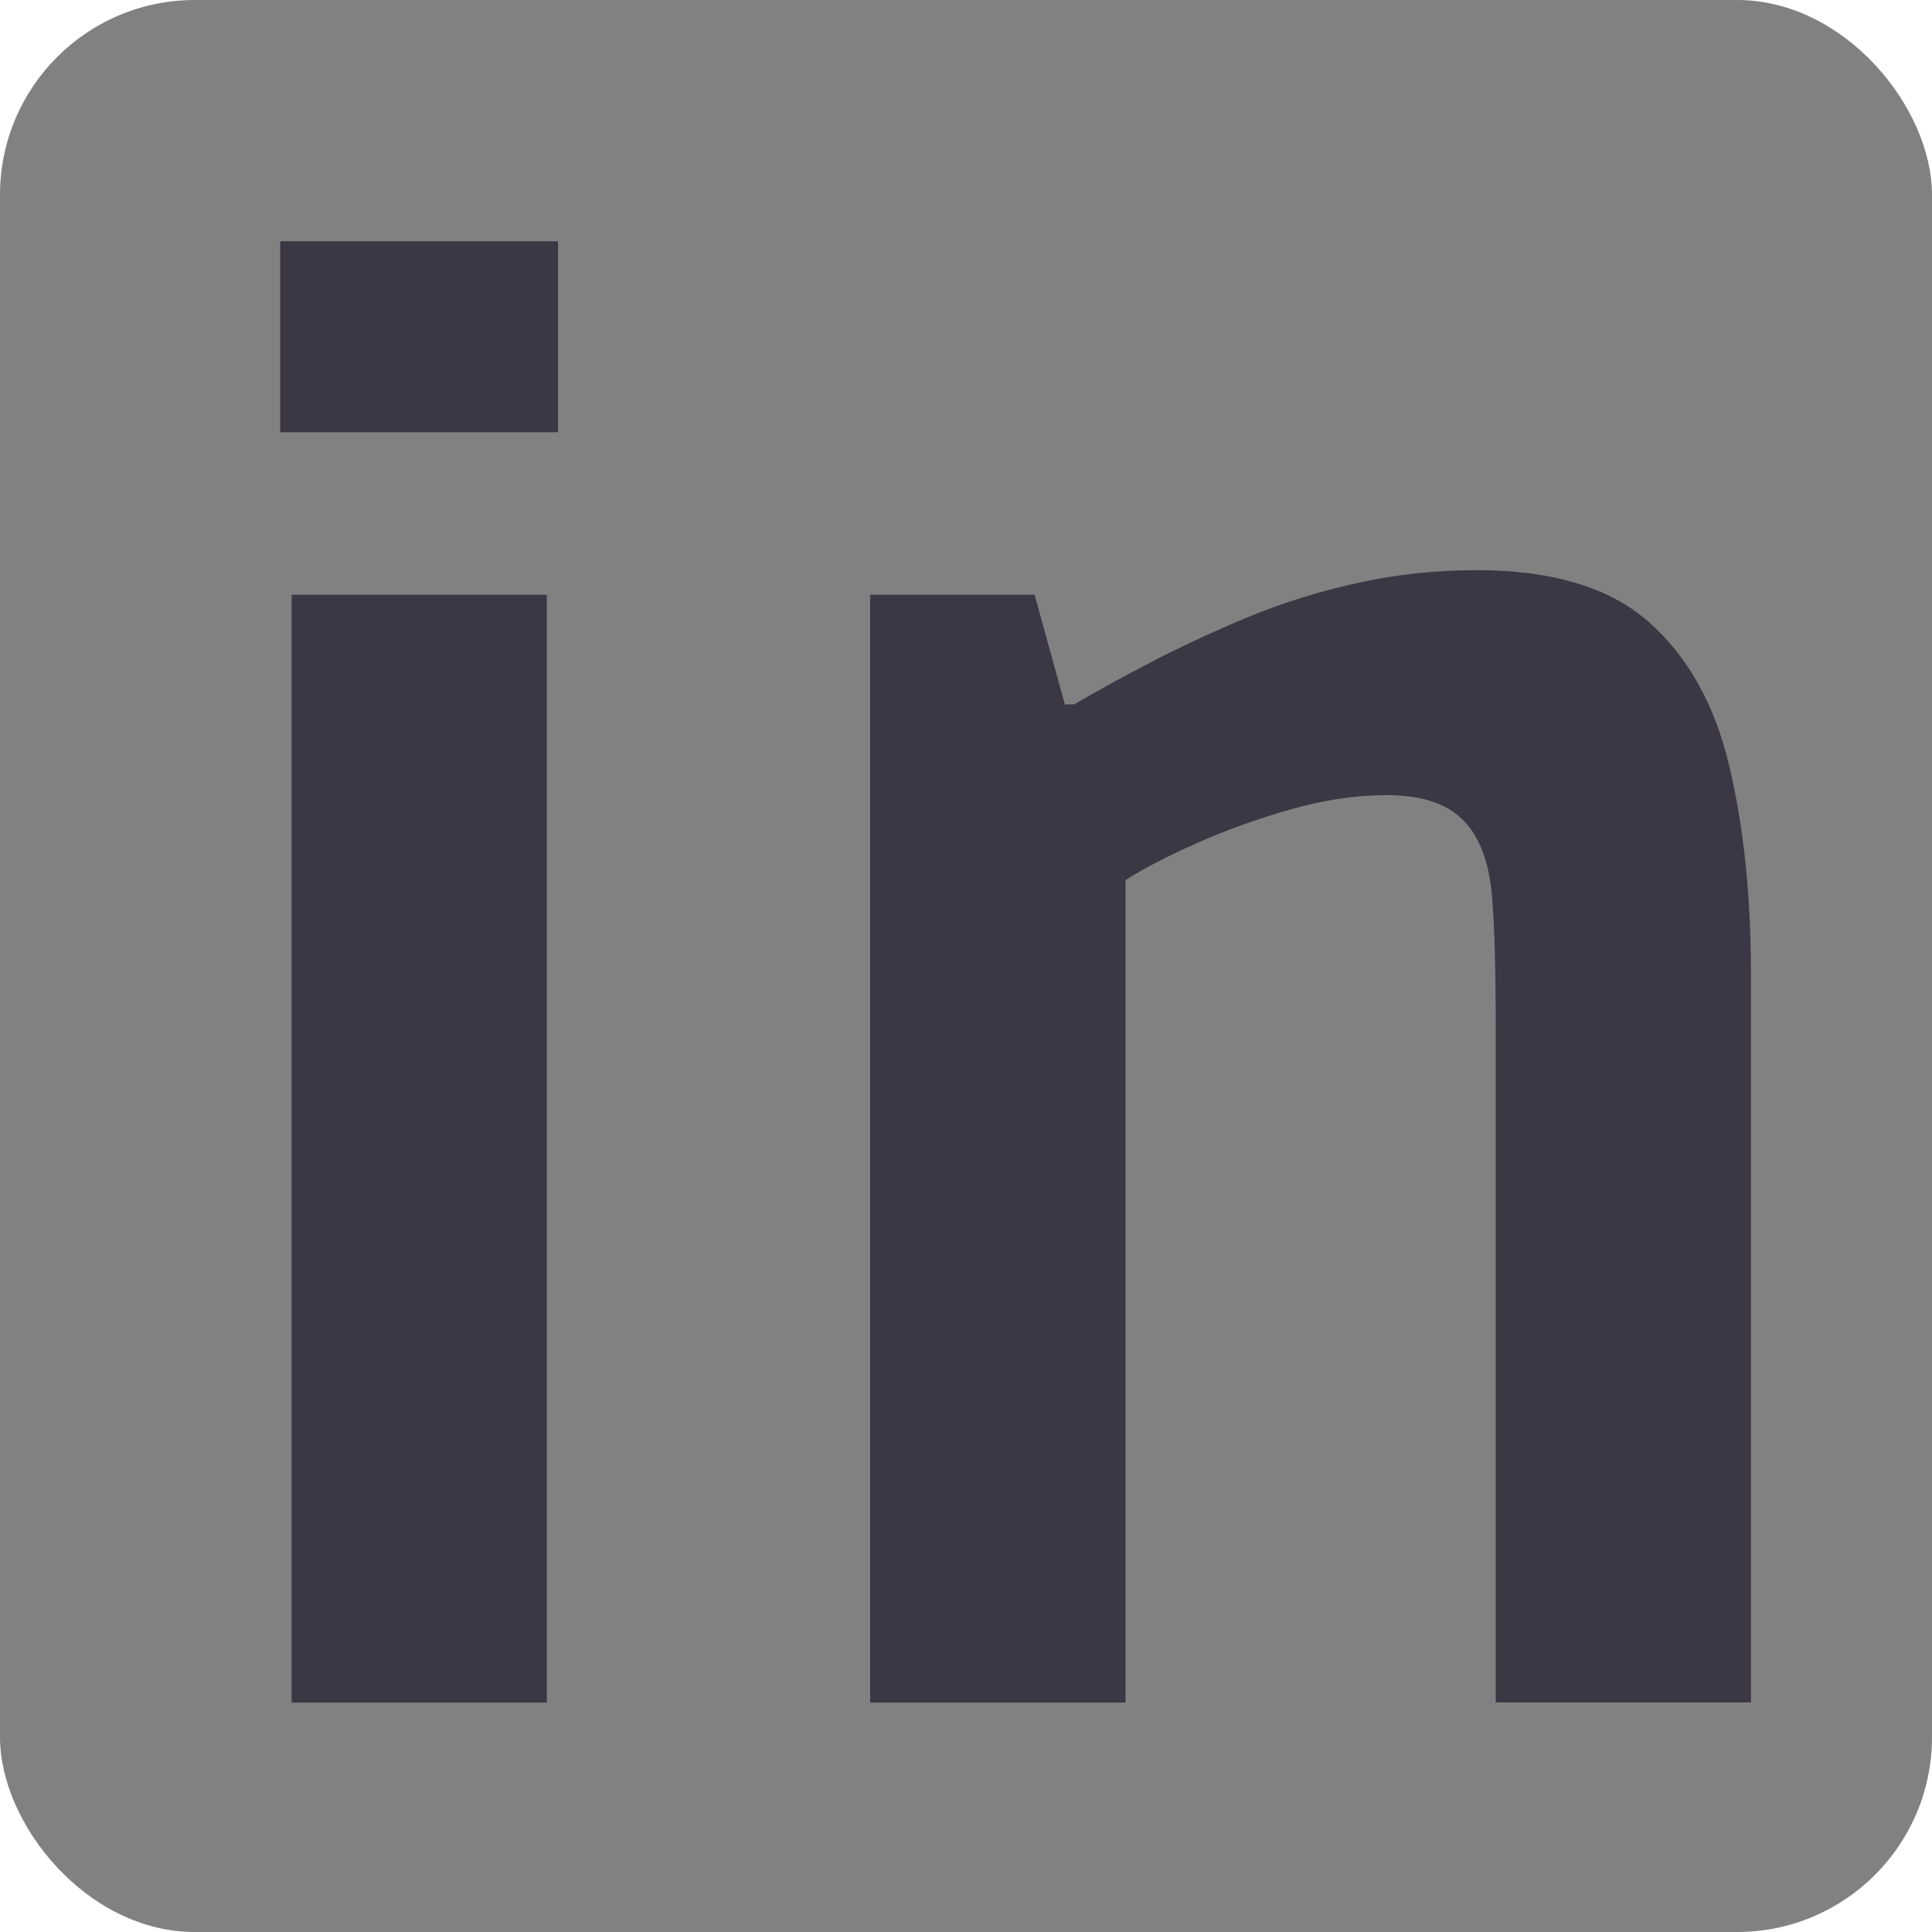 <?xml version="1.0" encoding="UTF-8"?>
<svg id="Layer_1" data-name="Layer 1" xmlns="http://www.w3.org/2000/svg" viewBox="0 0 129 129">
  <defs>
    <style>
      .cls-1 {
        fill: #3c3744;
      }

      .cls-2 {
        fill: #818181;
      }
    </style>
  </defs>
  <rect class="cls-2" width="129" height="129" rx="13.01" ry="13.01"/>
  <g>
    <path class="cls-1" d="M18.71,28.86v-12.75h18.55v12.75H18.71Zm.76,84.82V39.71h17.04V113.68H19.47Z"/>
    <path class="cls-1" d="M58.1,113.68V39.71h10.98l2.02,7.32h.63c1.43-.84,3.11-1.77,5.05-2.78,1.93-1.01,4.06-2,6.37-2.97,2.31-.97,4.77-1.75,7.38-2.33,2.61-.59,5.3-.88,8.08-.88,5.05,0,8.88,1.16,11.49,3.47,2.61,2.32,4.4,5.51,5.36,9.59,.97,4.08,1.45,8.69,1.45,13.82v48.72h-17.04v-45.06c0-3.87-.08-6.79-.25-8.77-.17-1.98-.67-3.51-1.51-4.61-.59-.76-1.35-1.3-2.27-1.64-.93-.34-2.02-.5-3.28-.5-2.02,0-4.15,.32-6.37,.95-2.23,.63-4.33,1.39-6.31,2.27-1.98,.88-3.56,1.7-4.73,2.46v54.91h-17.04Z"/>
  </g>
</svg>